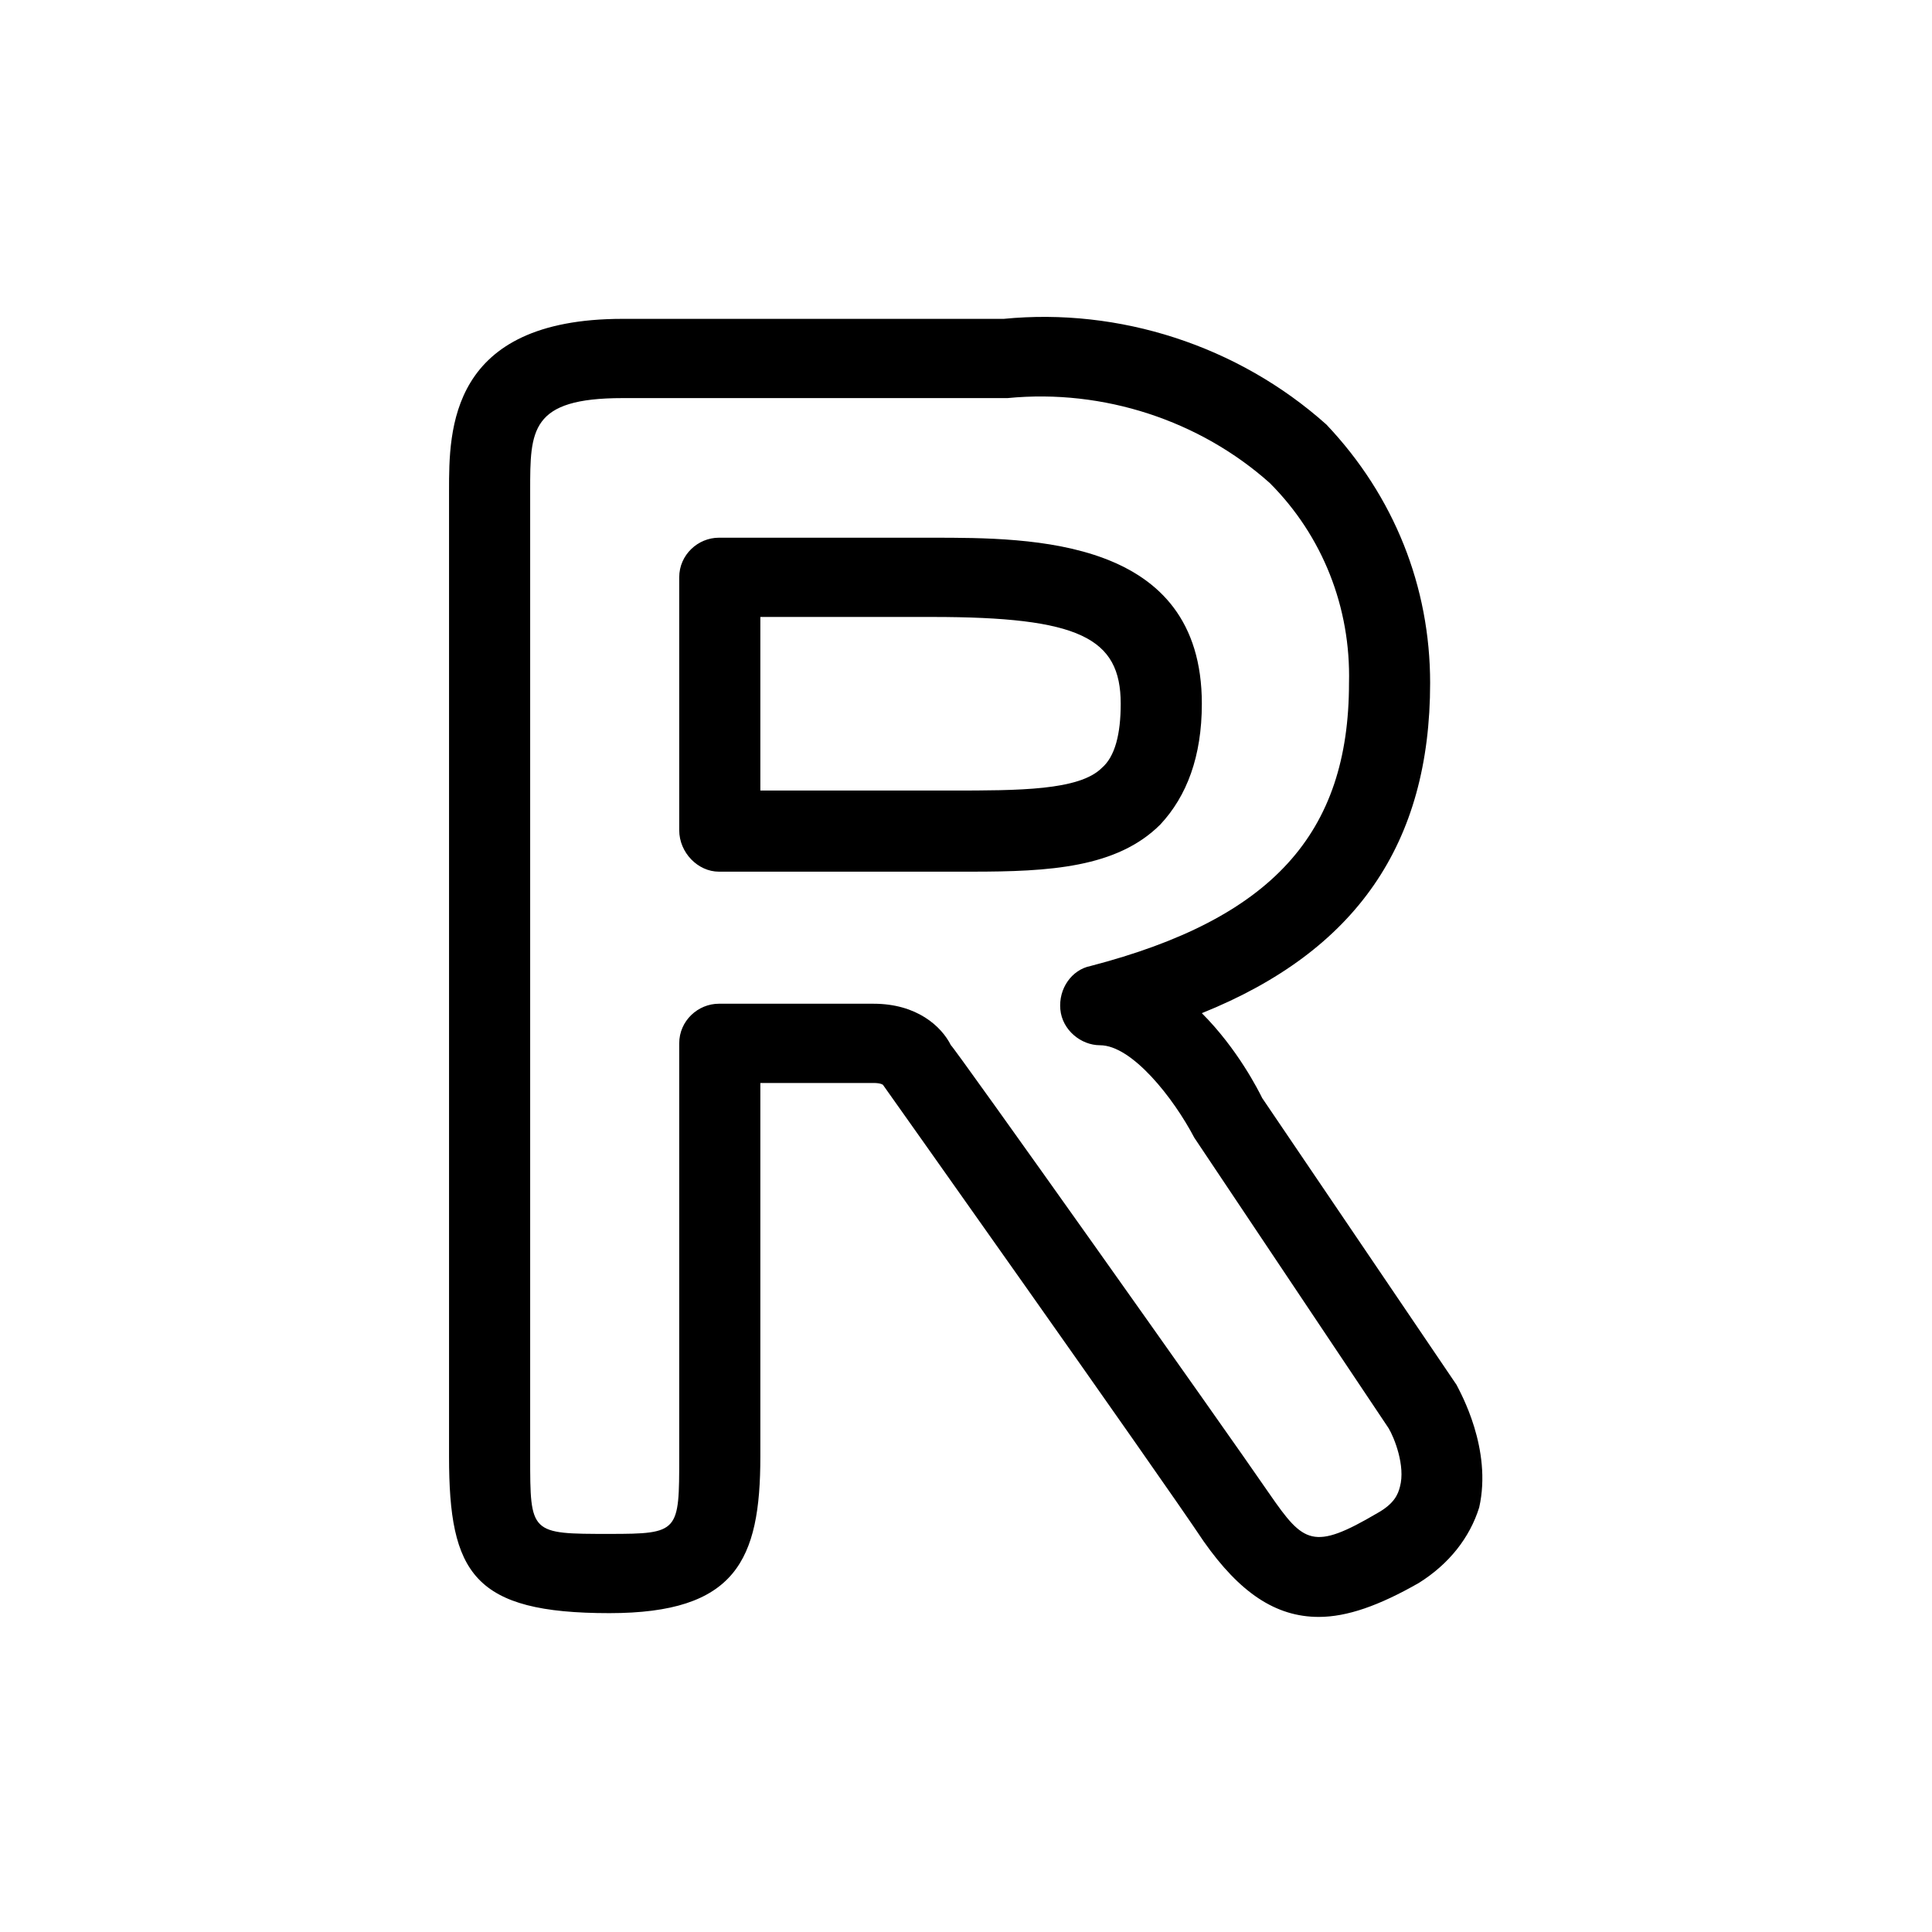 <svg xmlns="http://www.w3.org/2000/svg" viewBox="0 0 1024 1024"><path d="M699 857c15 0 32-6 53-18 16-10 27-24 32-40 7-31-10-61-12-65L669 582c-2-4-13-26-32-45 82-33 121-90 121-175 0-51-19-99-55-137-47-42-110-62-171-56H330c-92 0-92 59-92 91v512c0 62 13 83 85 83 67 0 80-28 80-83V574h60c4 0 5 1 5 1s146 206 170 242c19 27 38 40 61 40zM504 554c-5-10-18-22-41-22h-82c-11 0-21 9-21 21v219c0 40 0 41-37 41-42 0-42 0-42-41V260c0-32 0-49 49-49h204c51-5 102 12 139 45 28 28 43 66 42 106 0 80-41 125-137 150-10 2-17 12-16 23s11 19 21 19c17 0 39 28 50 49l103 154c3 5 9 20 6 31-1 4-3 9-12 14-34 20-39 16-57-10-24-35-168-238-169-238zm11-92c41 0 77-2 100-25 14-15 22-36 22-64 0-88-90-88-143-88H381c-11 0-21 9-21 21v134c0 12 10 22 21 22h134zm-112-43v-92h91c78 0 100 11 100 46 0 16-3 28-10 34-12 12-44 12-80 12H403z"/></svg>